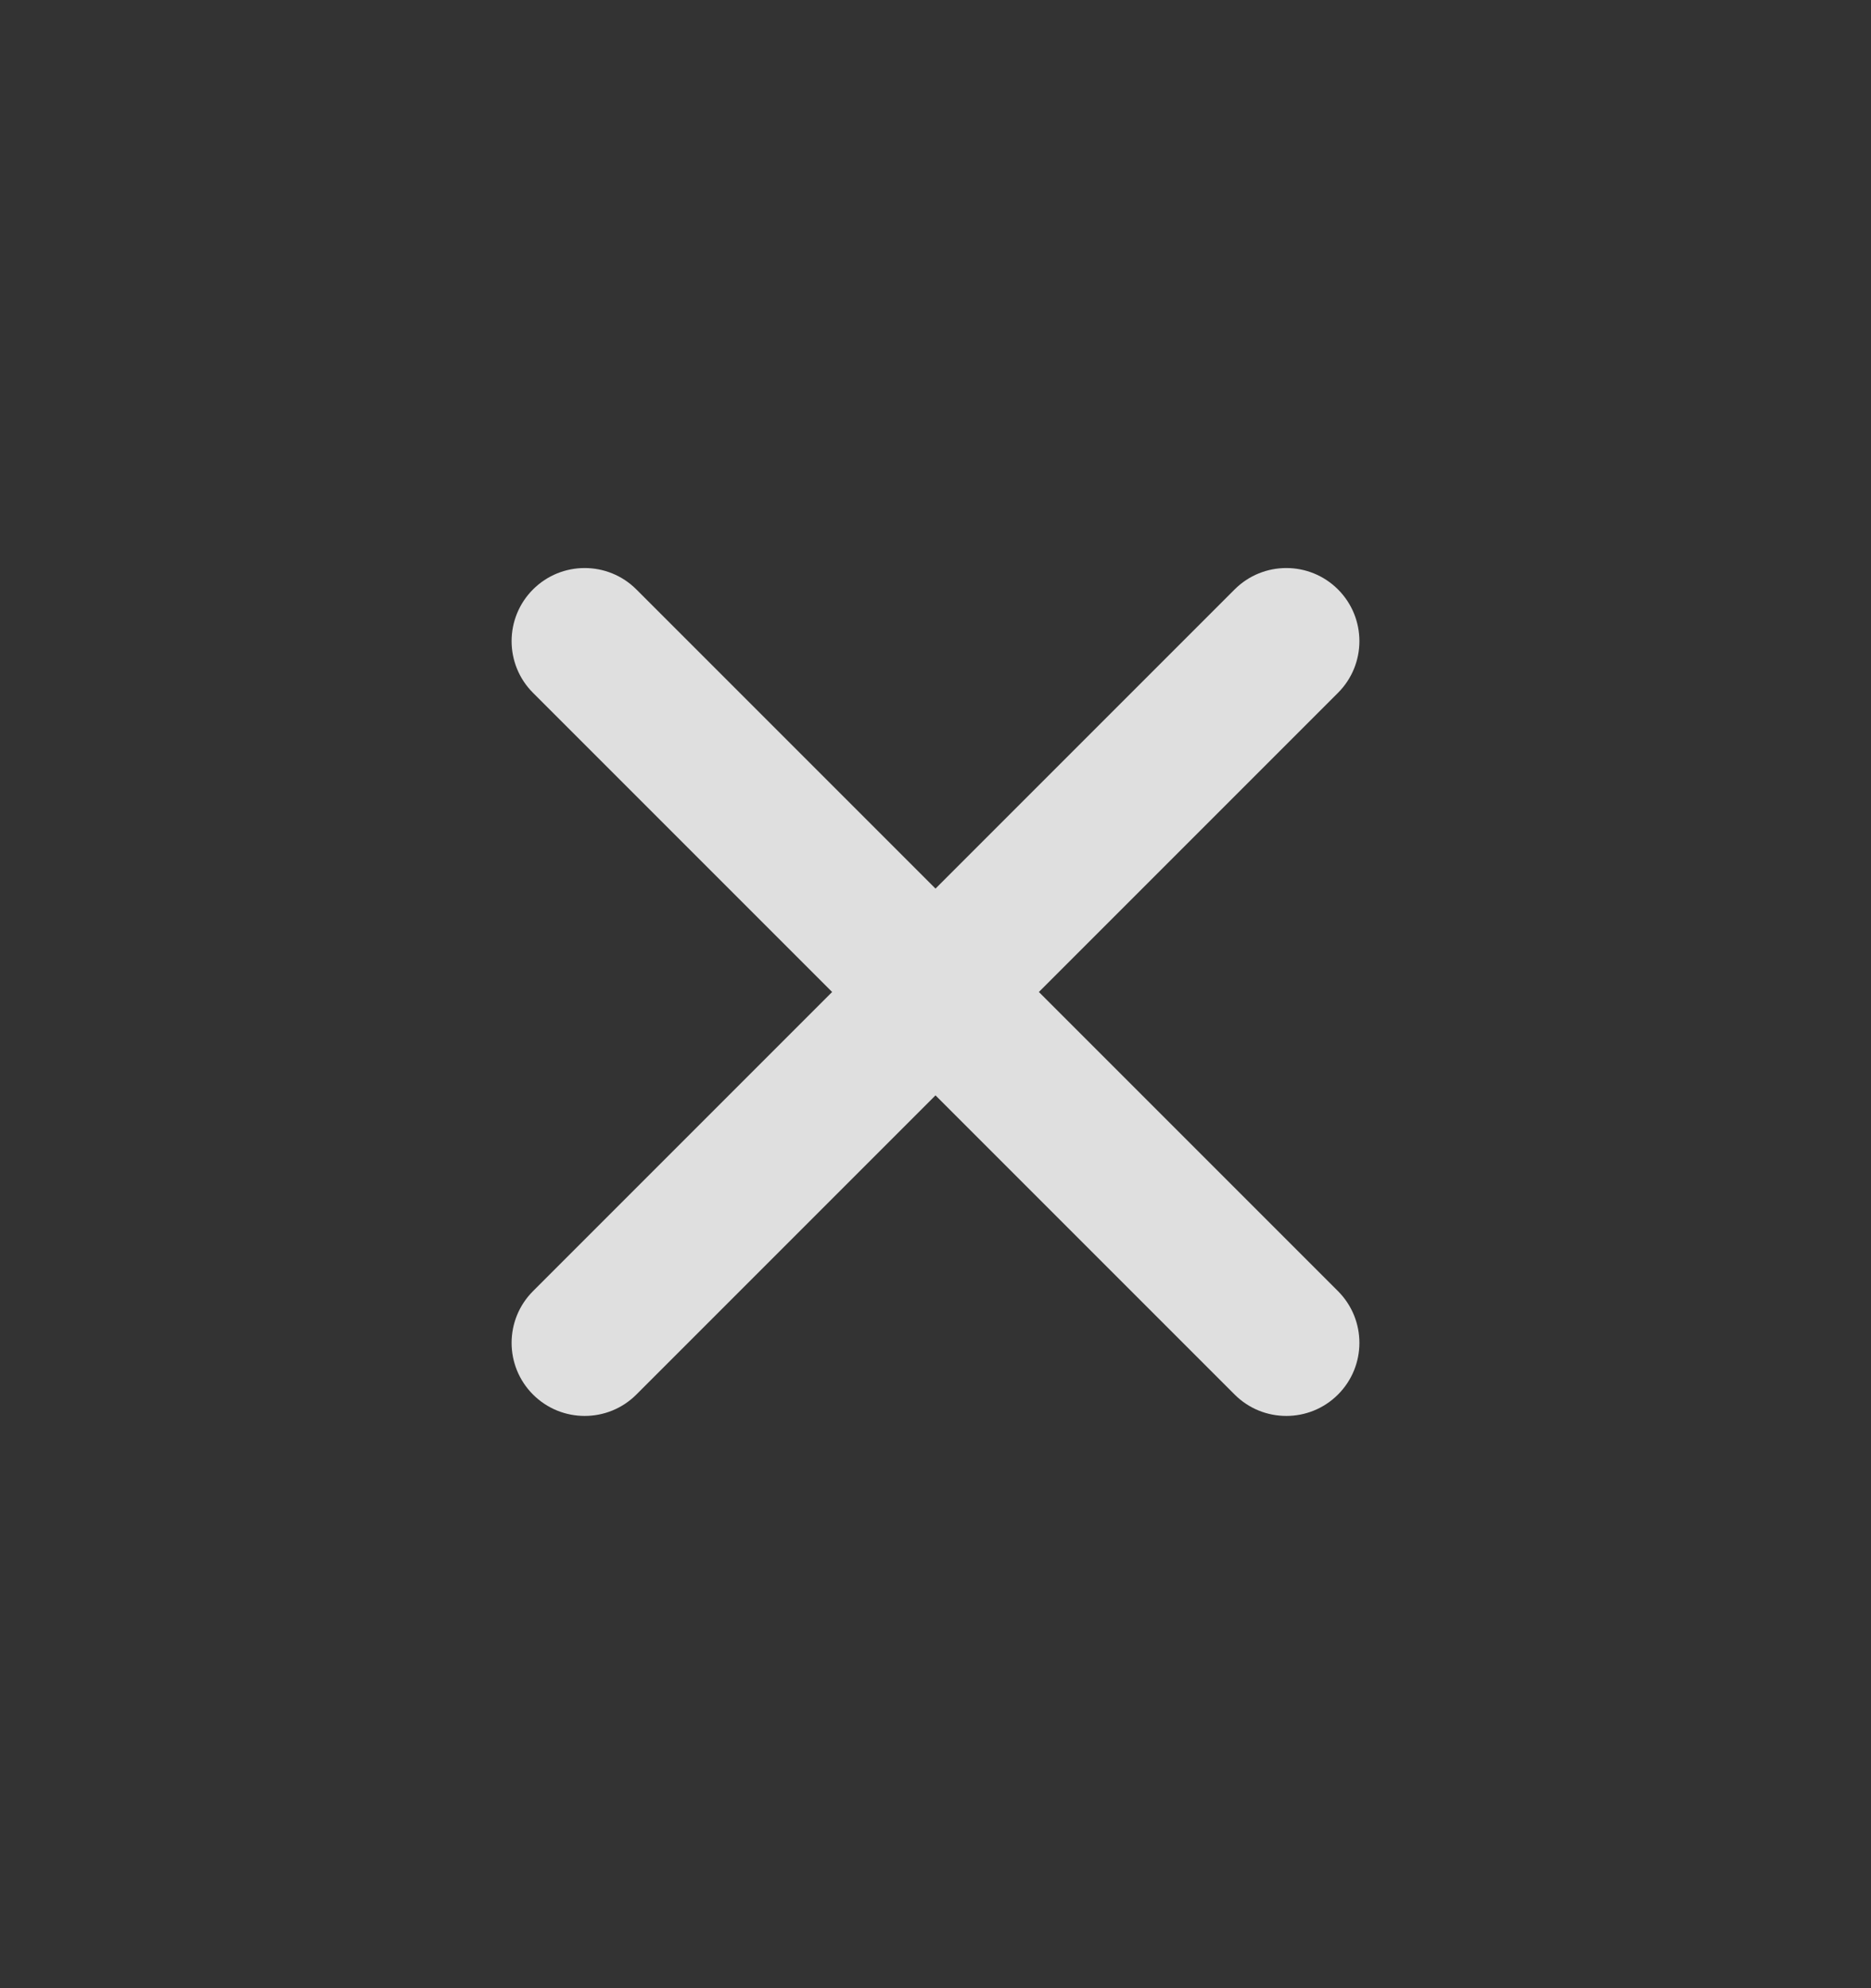 <svg width="16" height="17" viewBox="0 0 16 17" fill="none" xmlns="http://www.w3.org/2000/svg">
<rect x="0" y="0" width="16" height="17" fill="#333333" stroke="none"/>
<g id="Icon">
<path id="Shape" d="M11.442 5.924C11.686 5.68 11.686 5.284 11.442 5.04C11.198 4.796 10.802 4.796 10.558 5.04L8 7.598L5.442 5.04C5.198 4.796 4.802 4.796 4.558 5.04C4.314 5.284 4.314 5.68 4.558 5.924L7.116 8.482L4.558 11.04C4.314 11.284 4.314 11.68 4.558 11.924C4.802 12.168 5.198 12.168 5.442 11.924L8 9.366L10.558 11.924C10.802 12.168 11.198 12.168 11.442 11.924C11.686 11.68 11.686 11.284 11.442 11.04L8.884 8.482L11.442 5.924Z" fill="white" fill-opacity="0.84"/>
</g>
</svg>
